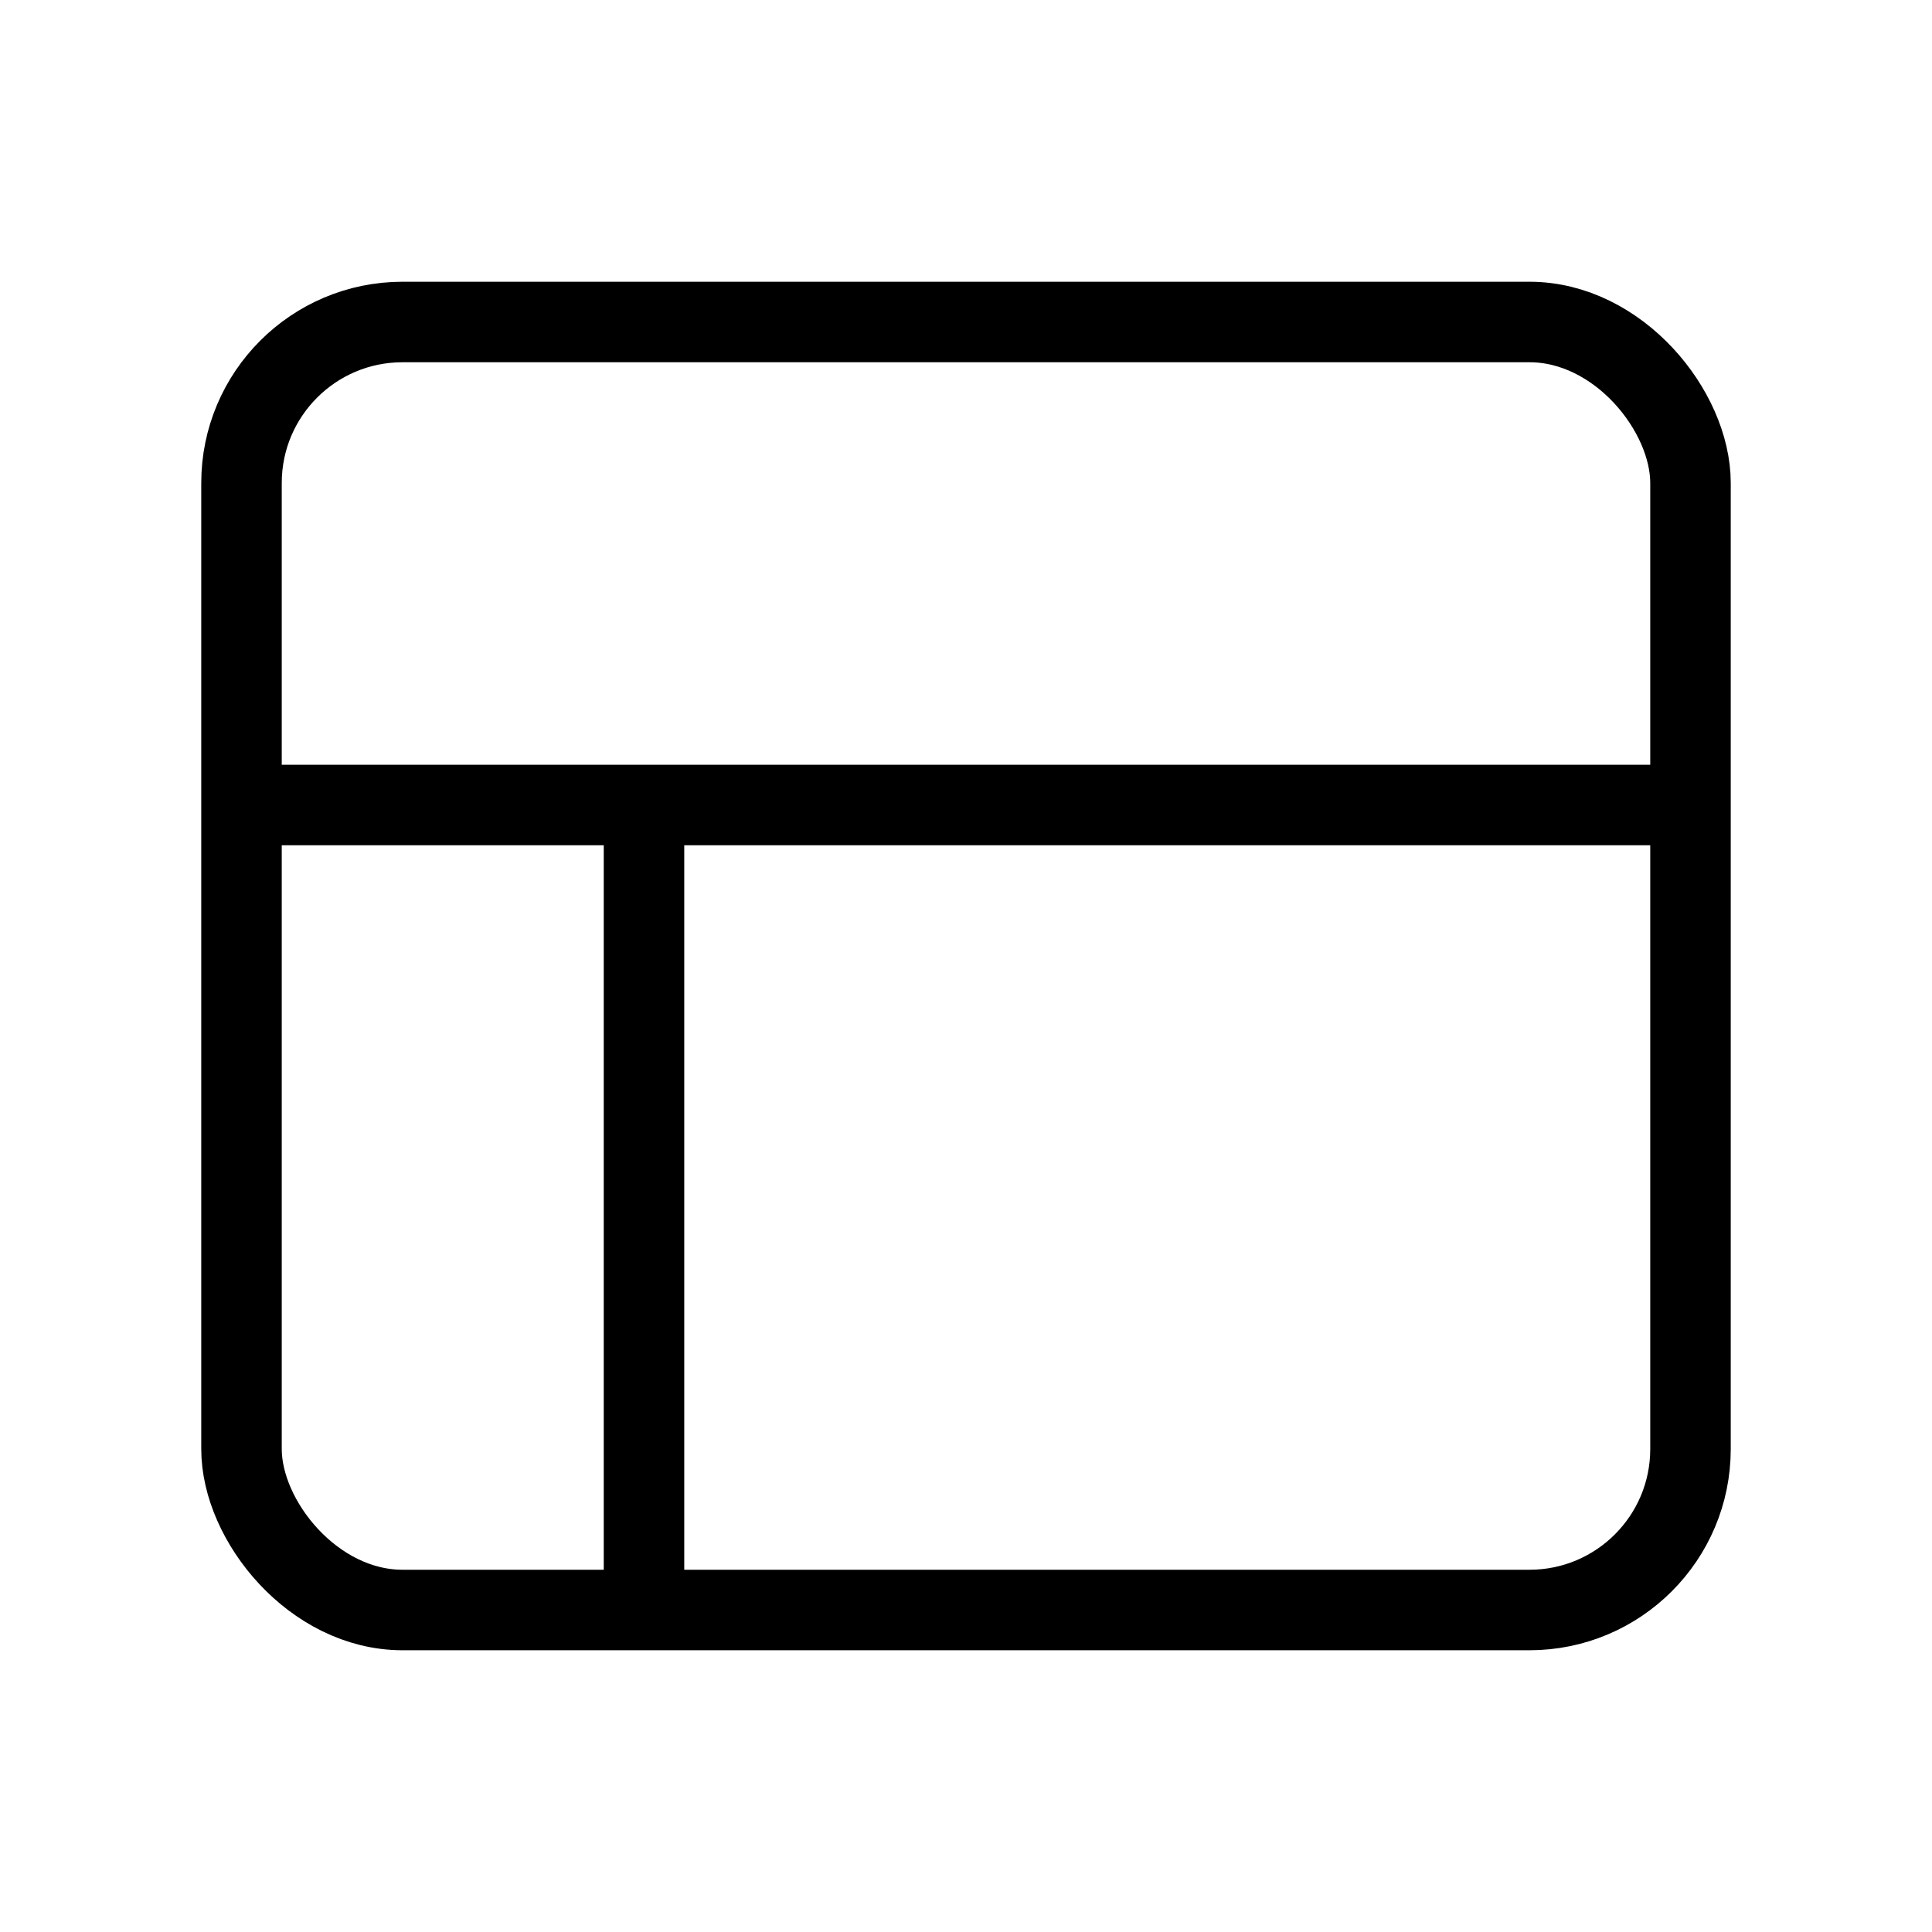 <svg xmlns="http://www.w3.org/2000/svg" viewBox="0 0 24 24"><rect x="3" y="4" width="18" height="16" rx="2" ry="2" stroke="currentColor" fill="none"/><path d="M3 10h18M8 10v10" stroke="currentColor"/></svg>
